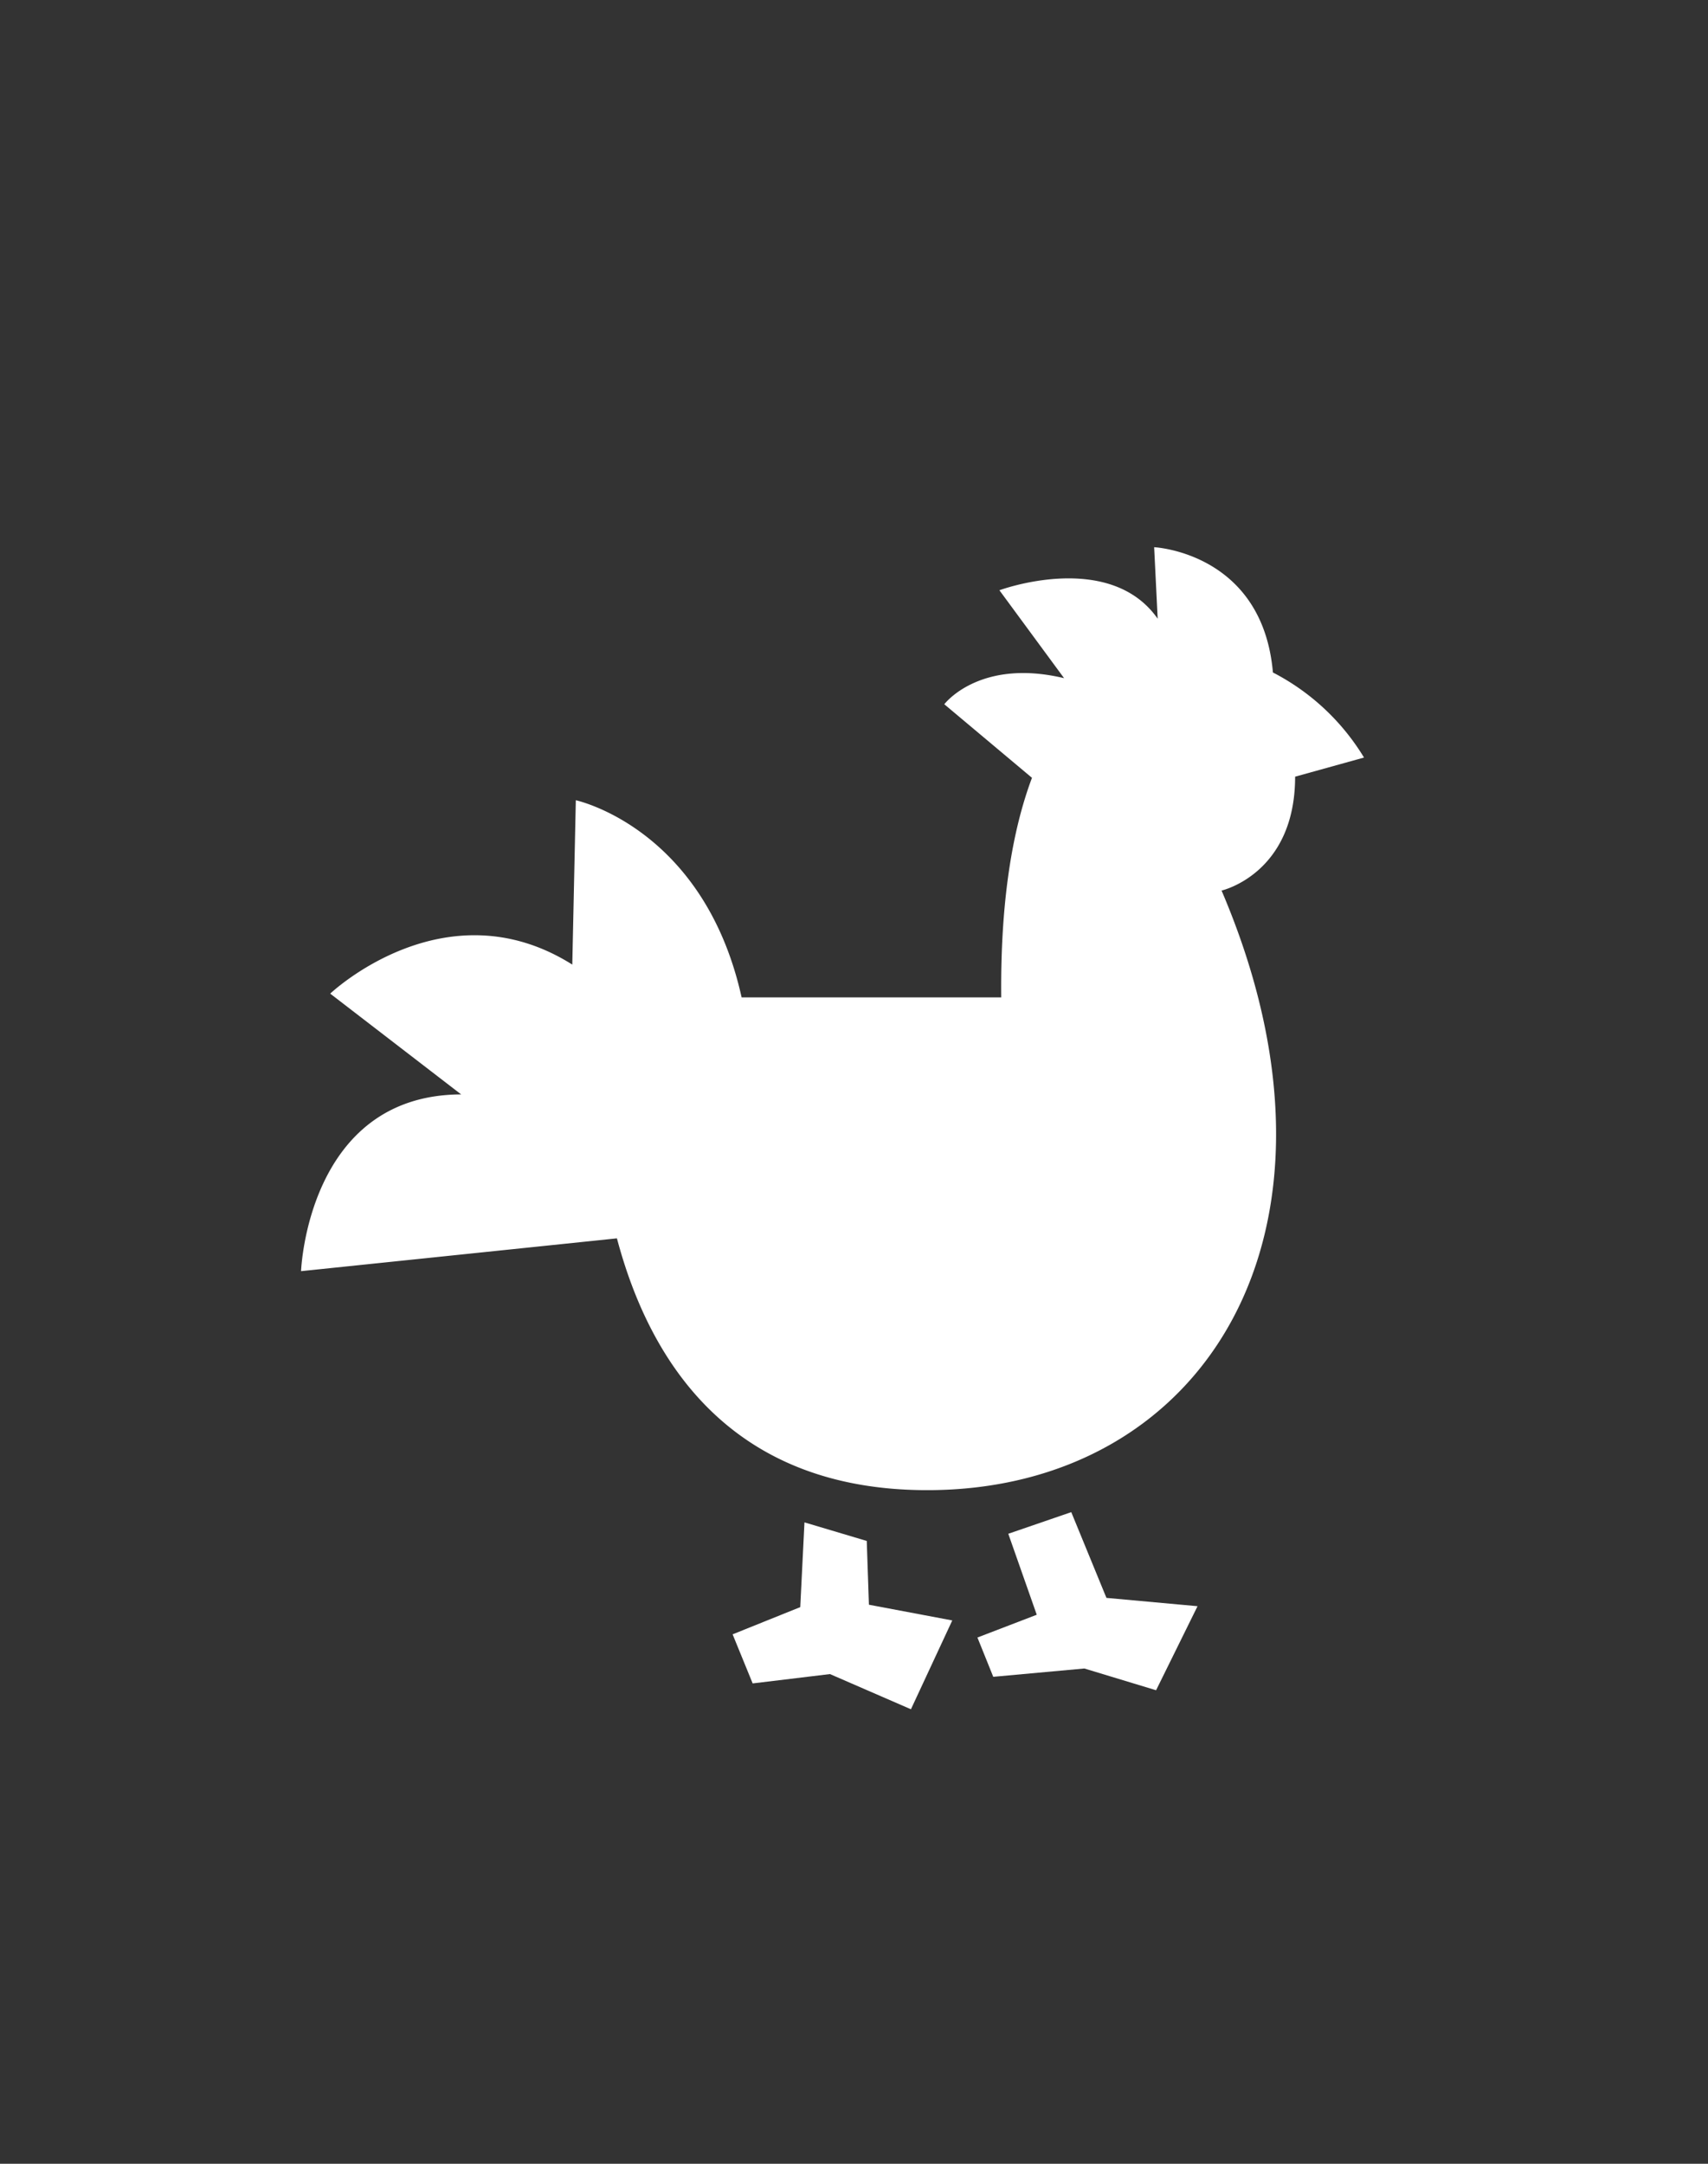 <?xml version='1.0' encoding='utf-8'?>
<svg xmlns="http://www.w3.org/2000/svg" id="Слой_1" data-name="Слой 1" viewBox="0 0 150 190" fill="#ffffff"><rect x="0" y="0" width="150" height="190" fill="#333333" stroke="none"/><defs><style>.cls-1{fill-rule:evenodd;}</style></defs><title>Монтажная область 7</title><path class="cls-1" d="M107.28,78.2c12.82,30-1.56,52.65-25.85,52.65-17.16,0-24.34-11.14-27.25-22.11l-27.74,2.88S27,96.14,40.5,96.1L29,87.25s10.09-9.58,21.26-2.55l.31-14.43s11.25,2.4,14.56,17.31H87.93c-.08-8.32.95-14.62,2.7-19.28l-7.7-6.46S86,57.77,93.45,59.55l-5.68-7.72s9.64-3.57,13.9,2.5l-.31-6.28s9.51.46,10.43,11a20.17,20.17,0,0,1,8,7.47l-6.05,1.68C113.74,76.74,107.28,78.2,107.28,78.2ZM70.65,133.68l5.47,1.63.19,5.6,7.32,1.38L80,150.09,72.89,147l-6.79.82-1.76-4.31,5.94-2.39Zm17.9,1,5.53-1.9,3.09,7.53,8,.73-3.64,7.38-6.3-1.91-8,.73-1.39-3.45,5.21-2Z" fill="#ffffff" /></svg>